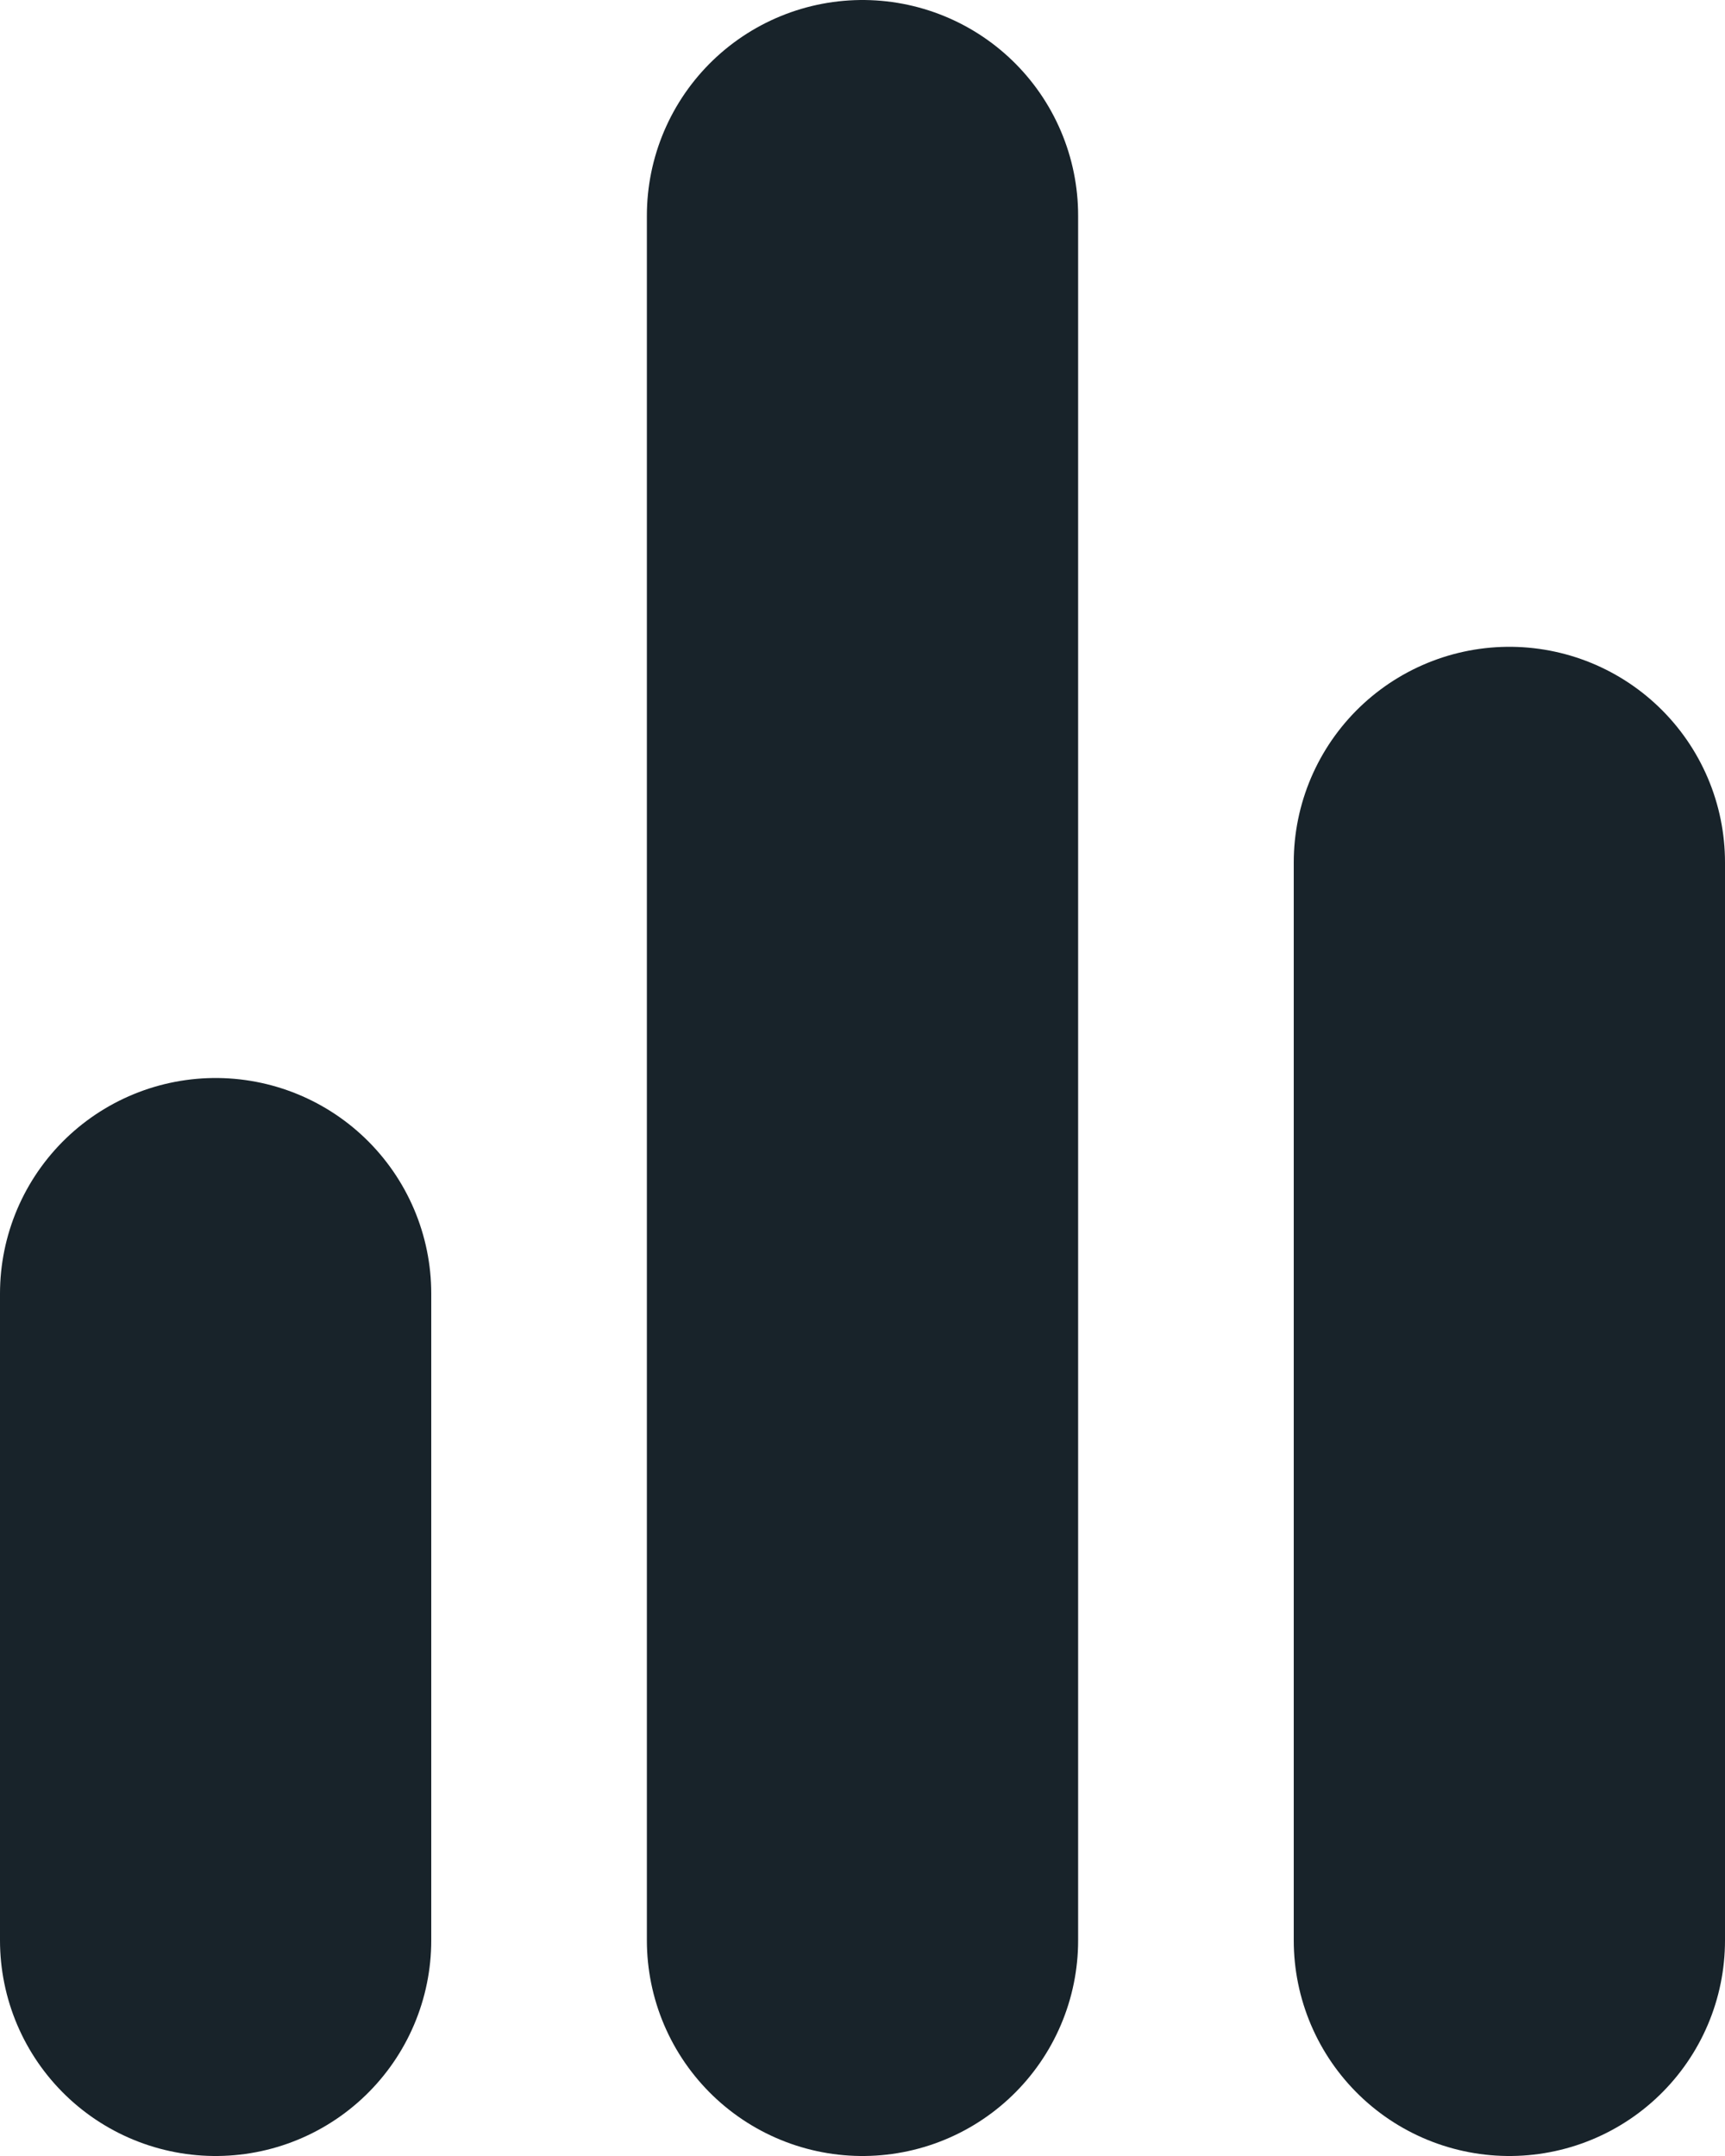 <svg width="16" height="20" viewBox="0 0 16 20" fill="none" xmlns="http://www.w3.org/2000/svg">
<path d="M14 18V8M8 18V2M2 18V12" stroke="#18232A" stroke-width="4" stroke-linecap="round" stroke-linejoin="round"/>
</svg>
